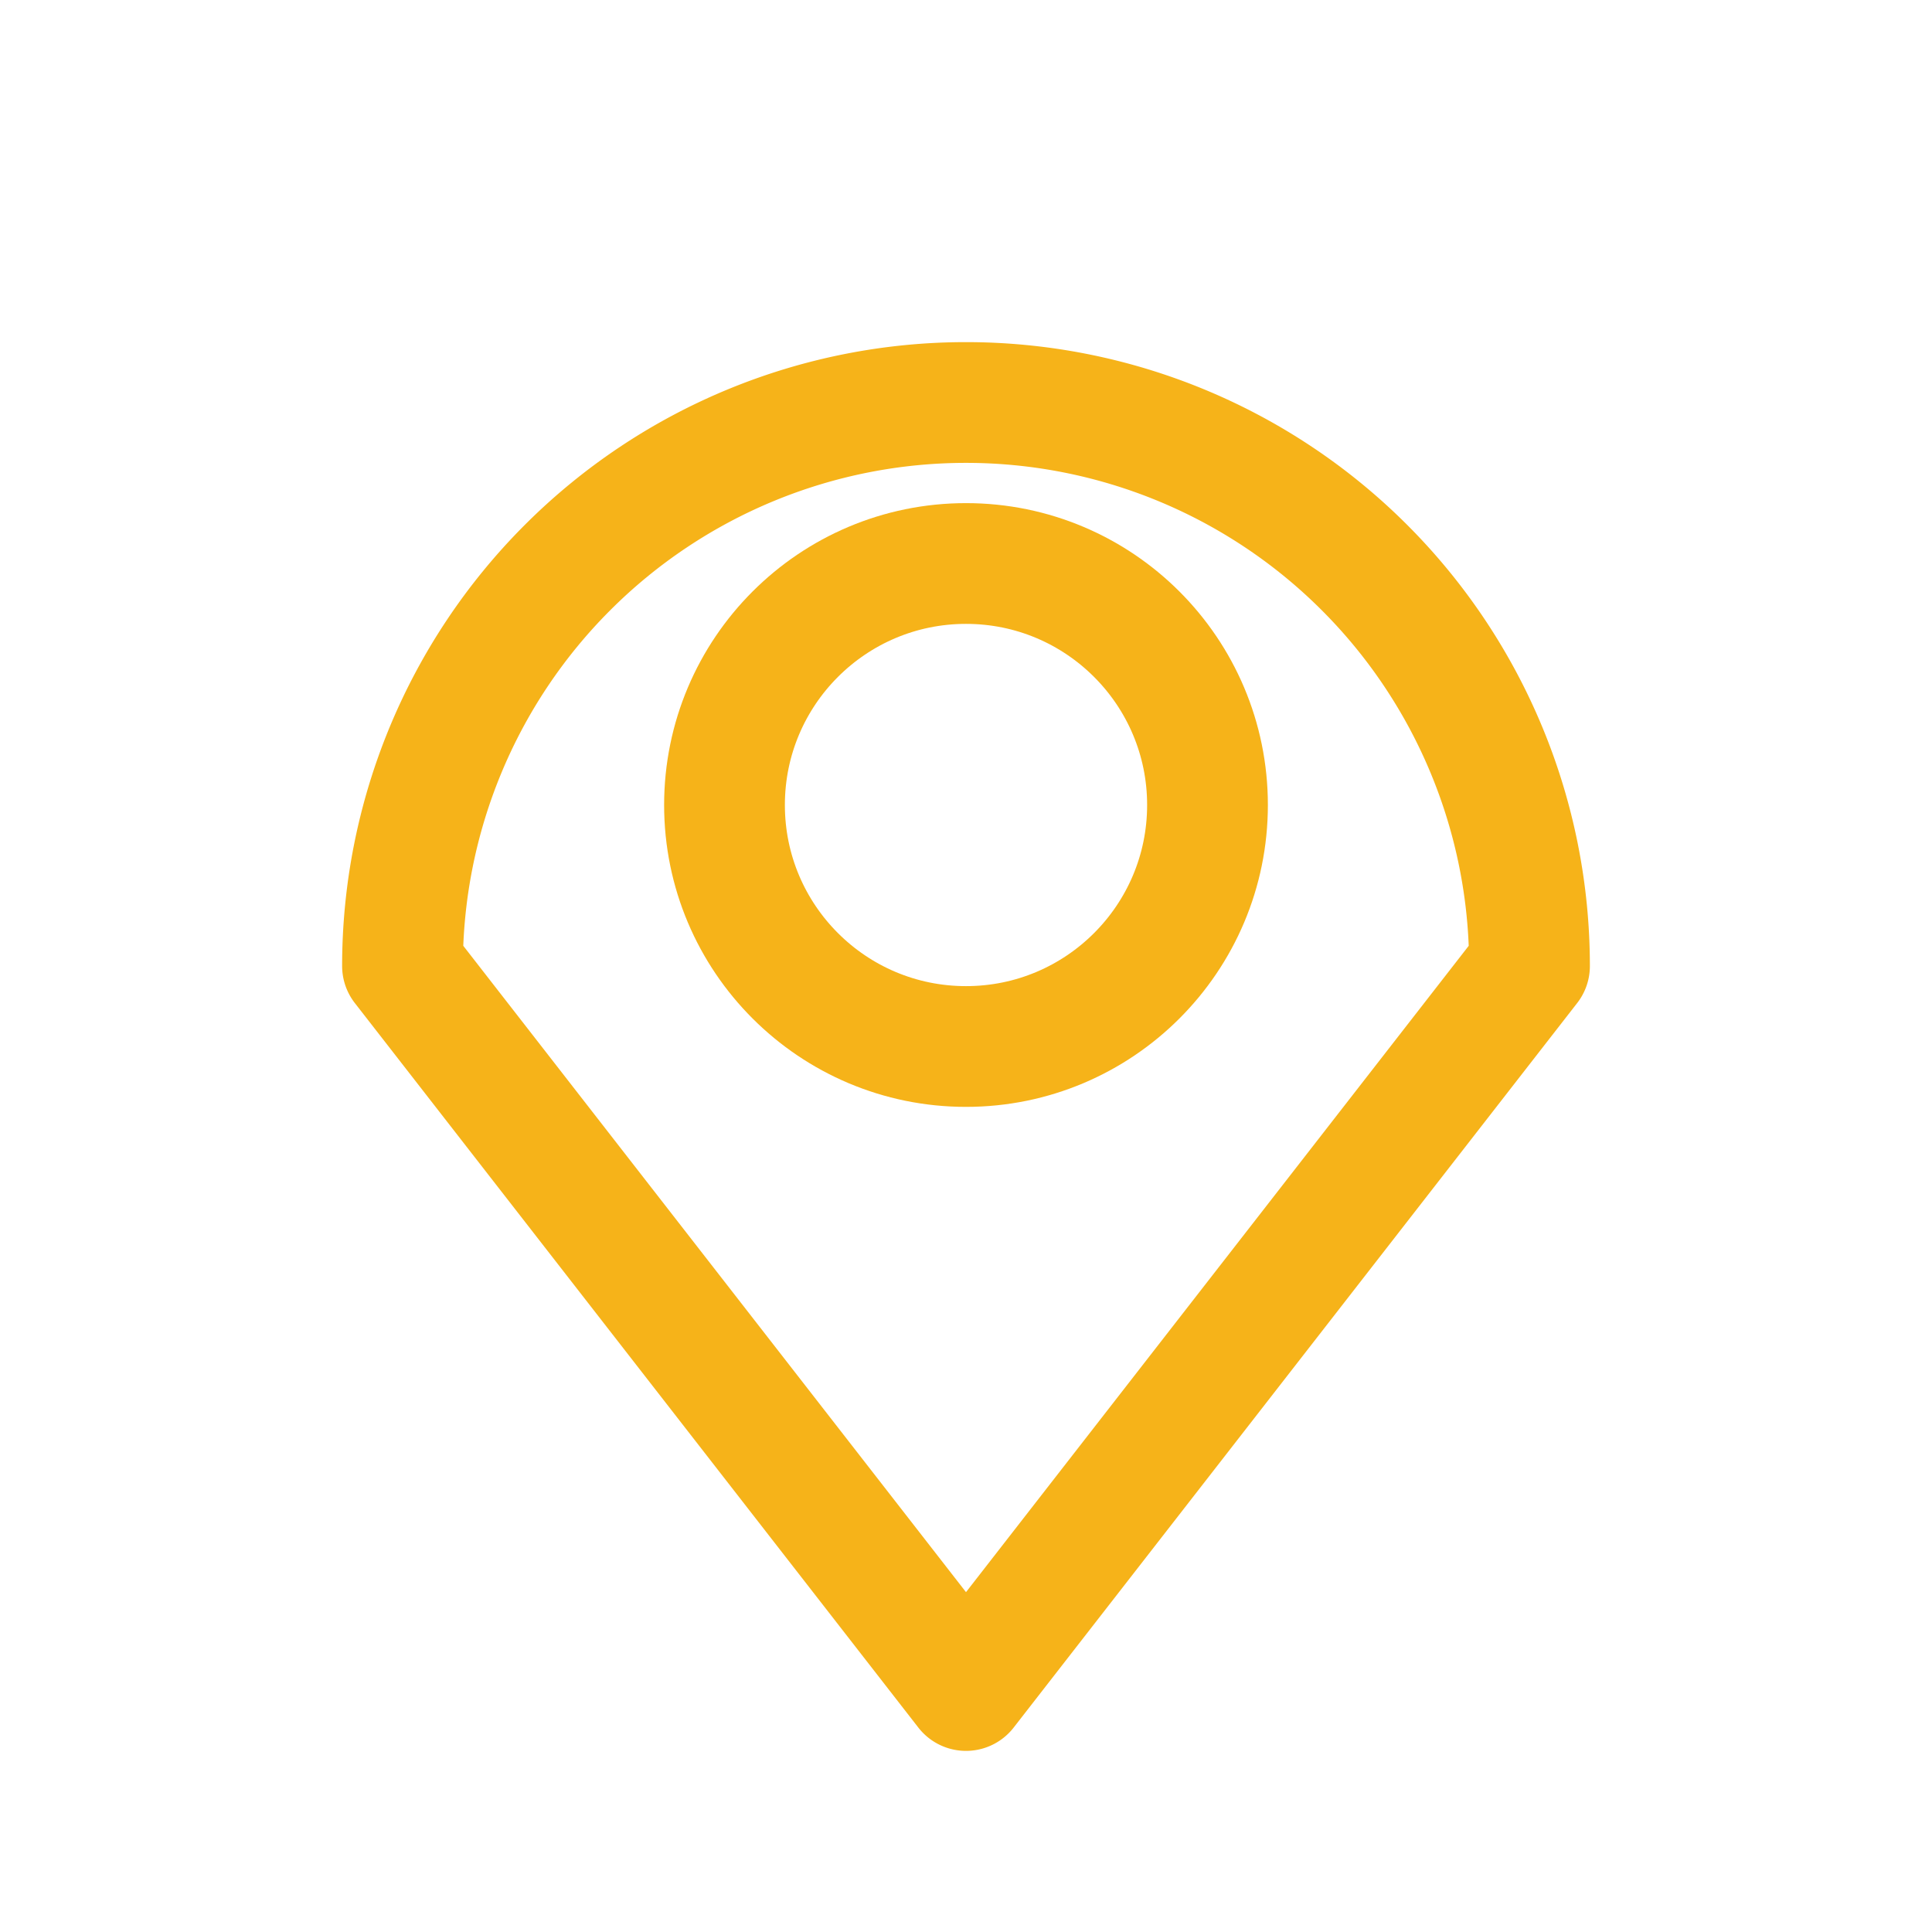 <svg xmlns="http://www.w3.org/2000/svg" width="48" height="48" viewBox="0 0 24 24" fill="none" stroke="#F6B319" stroke-width="1.5" stroke-linecap="round" stroke-linejoin="round">
  <circle cx="12" cy="10" r="3"/>
  <path d="M12 21l-7-9a7 7 0 1 1 14 0l-7 9z"/>
</svg>
